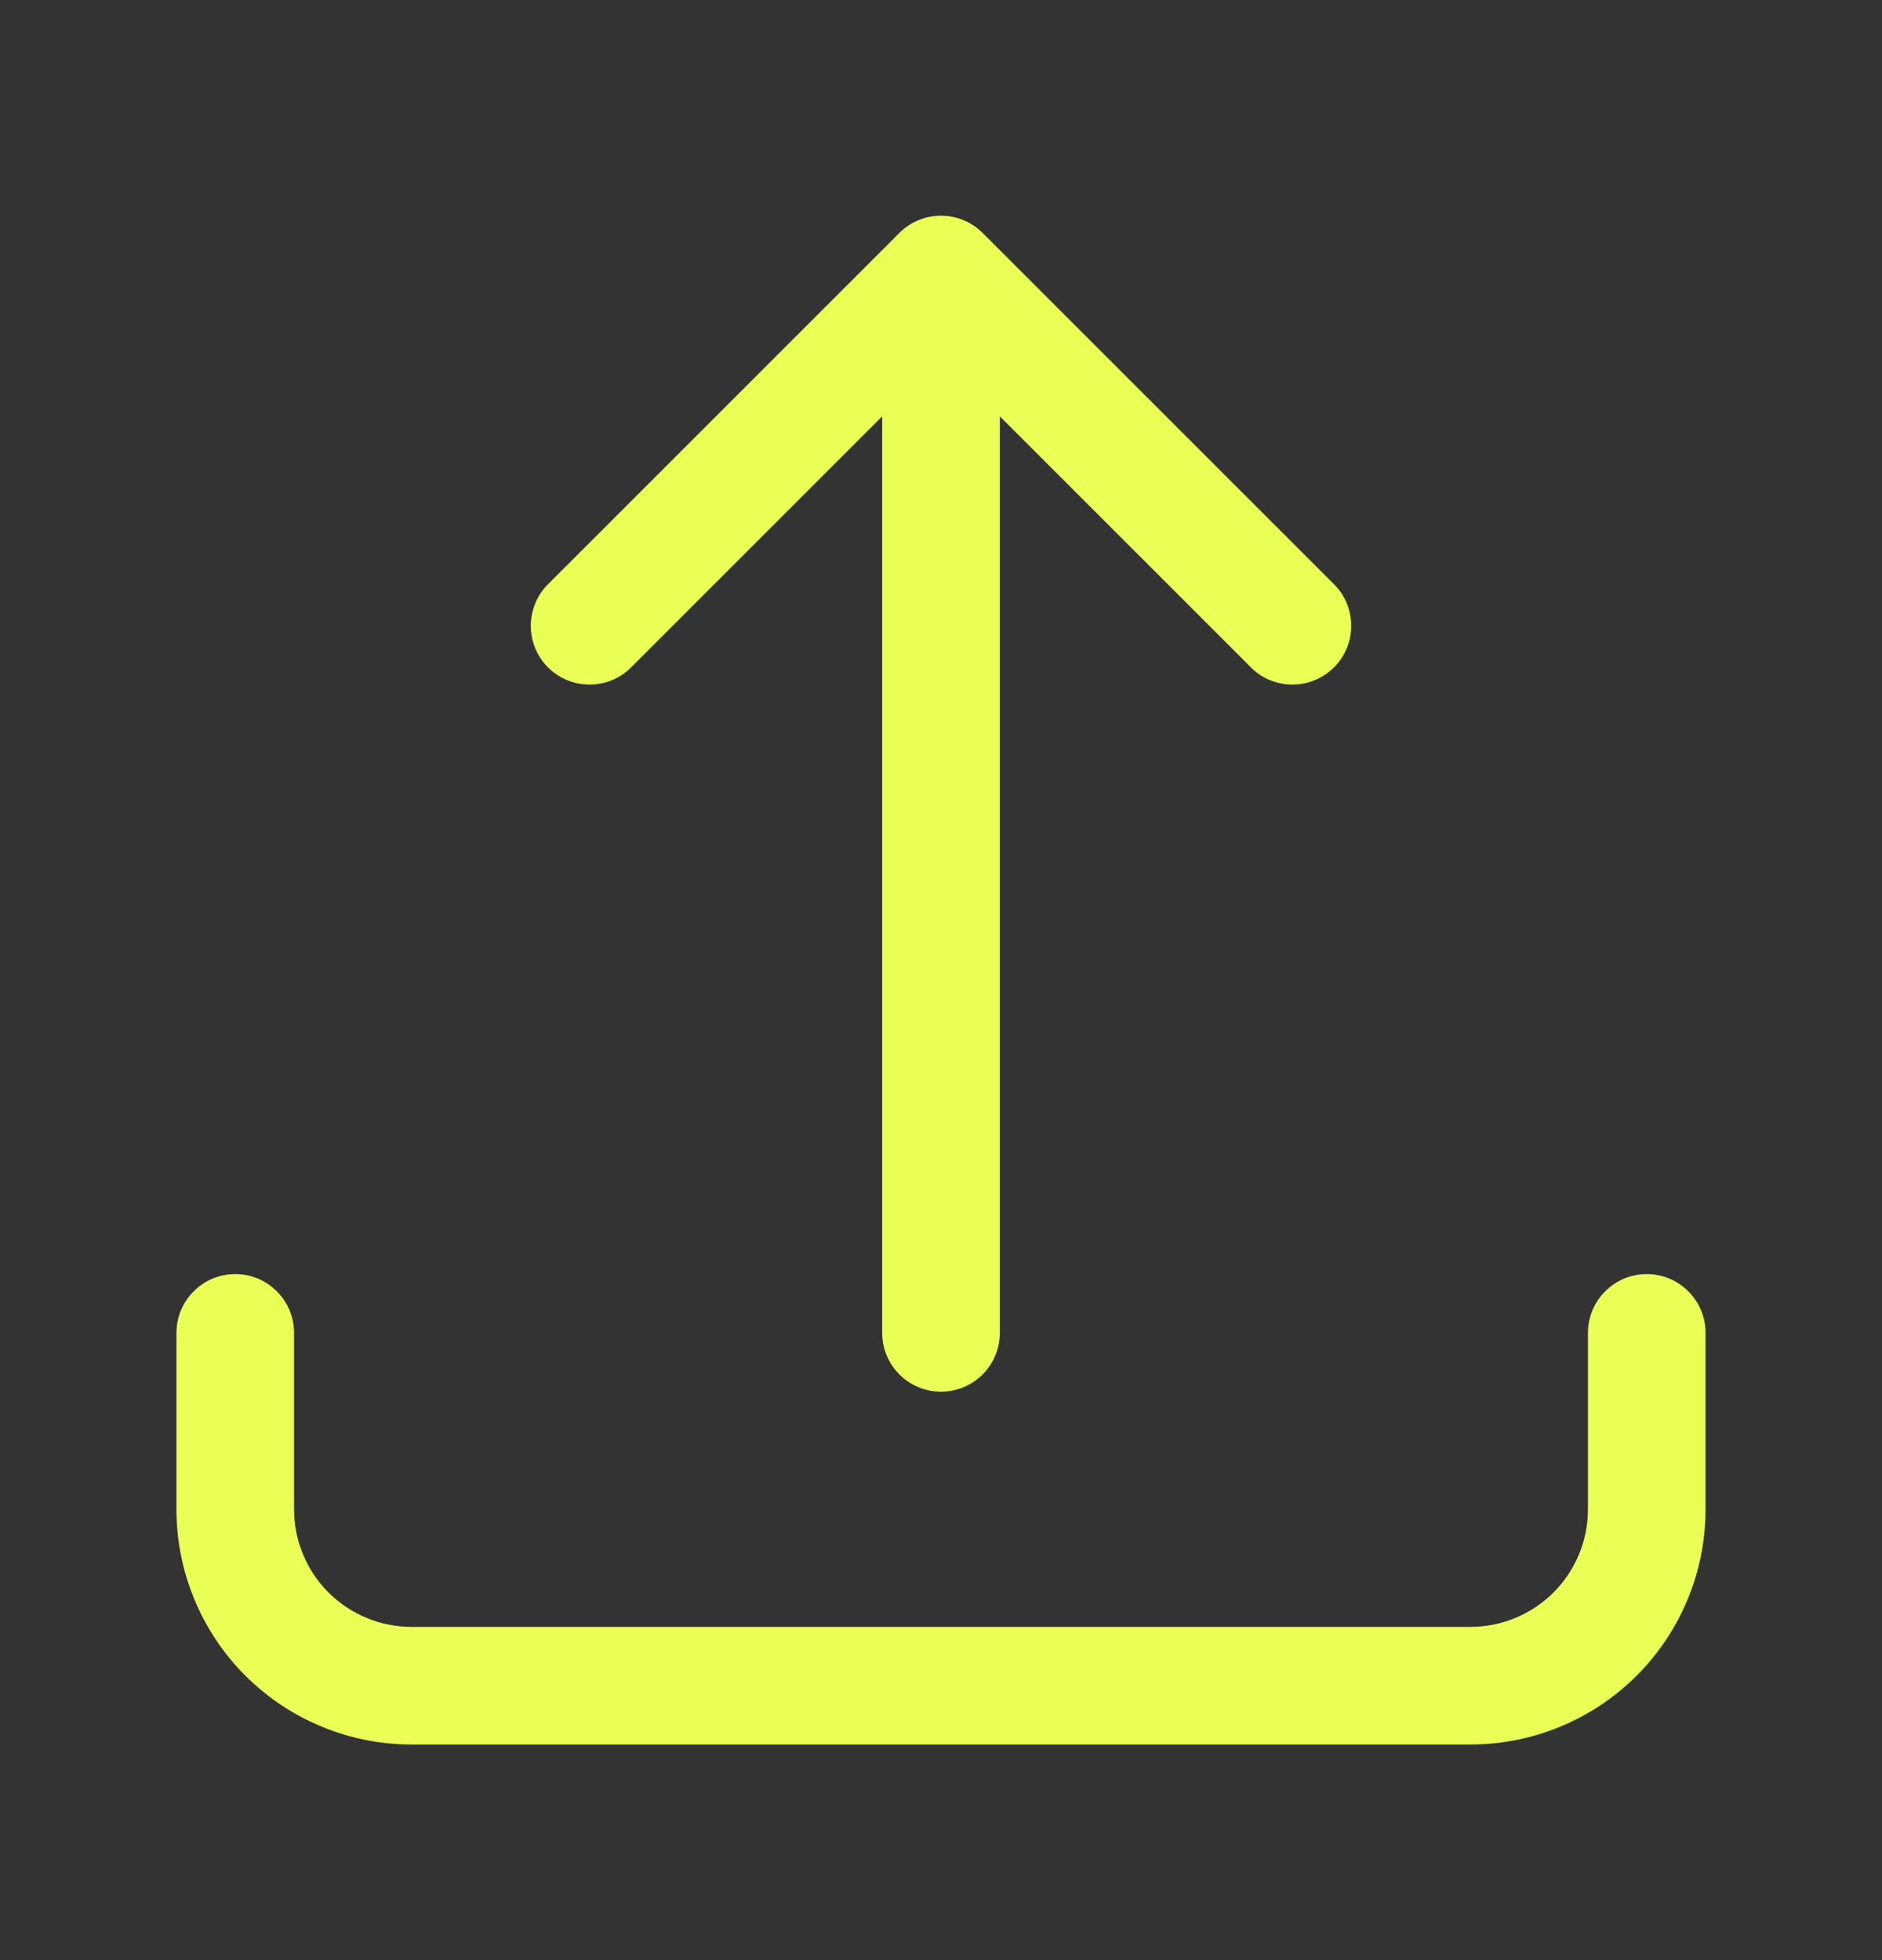<svg width="24" height="25" viewBox="0 0 24 25" fill="none" xmlns="http://www.w3.org/2000/svg">
<rect x="0" y="0" width="24" height="25" fill="#333333" stroke="none"/>
<path fill-rule="evenodd" clip-rule="evenodd" d="M11.47 2.97C11.611 2.83 11.801 2.751 12 2.751C12.199 2.751 12.389 2.83 12.53 2.97L17.03 7.47C17.163 7.612 17.235 7.801 17.231 7.995C17.228 8.189 17.149 8.375 17.012 8.512C16.874 8.649 16.689 8.728 16.494 8.731C16.3 8.735 16.112 8.663 15.97 8.53L12.75 5.31V17C12.75 17.199 12.671 17.39 12.53 17.531C12.39 17.671 12.199 17.75 12 17.75C11.801 17.75 11.61 17.671 11.47 17.531C11.329 17.39 11.25 17.199 11.25 17V5.31L8.03 8.53C7.888 8.663 7.7 8.735 7.505 8.731C7.311 8.728 7.126 8.649 6.988 8.512C6.851 8.375 6.772 8.189 6.769 7.995C6.765 7.801 6.838 7.612 6.97 7.47L11.47 2.97ZM3 16.25C3.199 16.25 3.39 16.329 3.53 16.47C3.671 16.611 3.75 16.801 3.75 17V19.25C3.75 19.648 3.908 20.03 4.189 20.311C4.471 20.592 4.852 20.75 5.25 20.75H18.75C19.148 20.75 19.529 20.592 19.811 20.311C20.092 20.03 20.25 19.648 20.25 19.25V17C20.25 16.801 20.329 16.611 20.47 16.47C20.61 16.329 20.801 16.25 21 16.25C21.199 16.25 21.39 16.329 21.53 16.47C21.671 16.611 21.75 16.801 21.75 17V19.25C21.75 20.046 21.434 20.809 20.871 21.372C20.309 21.934 19.546 22.25 18.75 22.25H5.25C4.454 22.25 3.691 21.934 3.129 21.372C2.566 20.809 2.25 20.046 2.25 19.25V17C2.25 16.801 2.329 16.611 2.47 16.47C2.61 16.329 2.801 16.25 3 16.25Z" fill="#EAFF55"/>
</svg>

